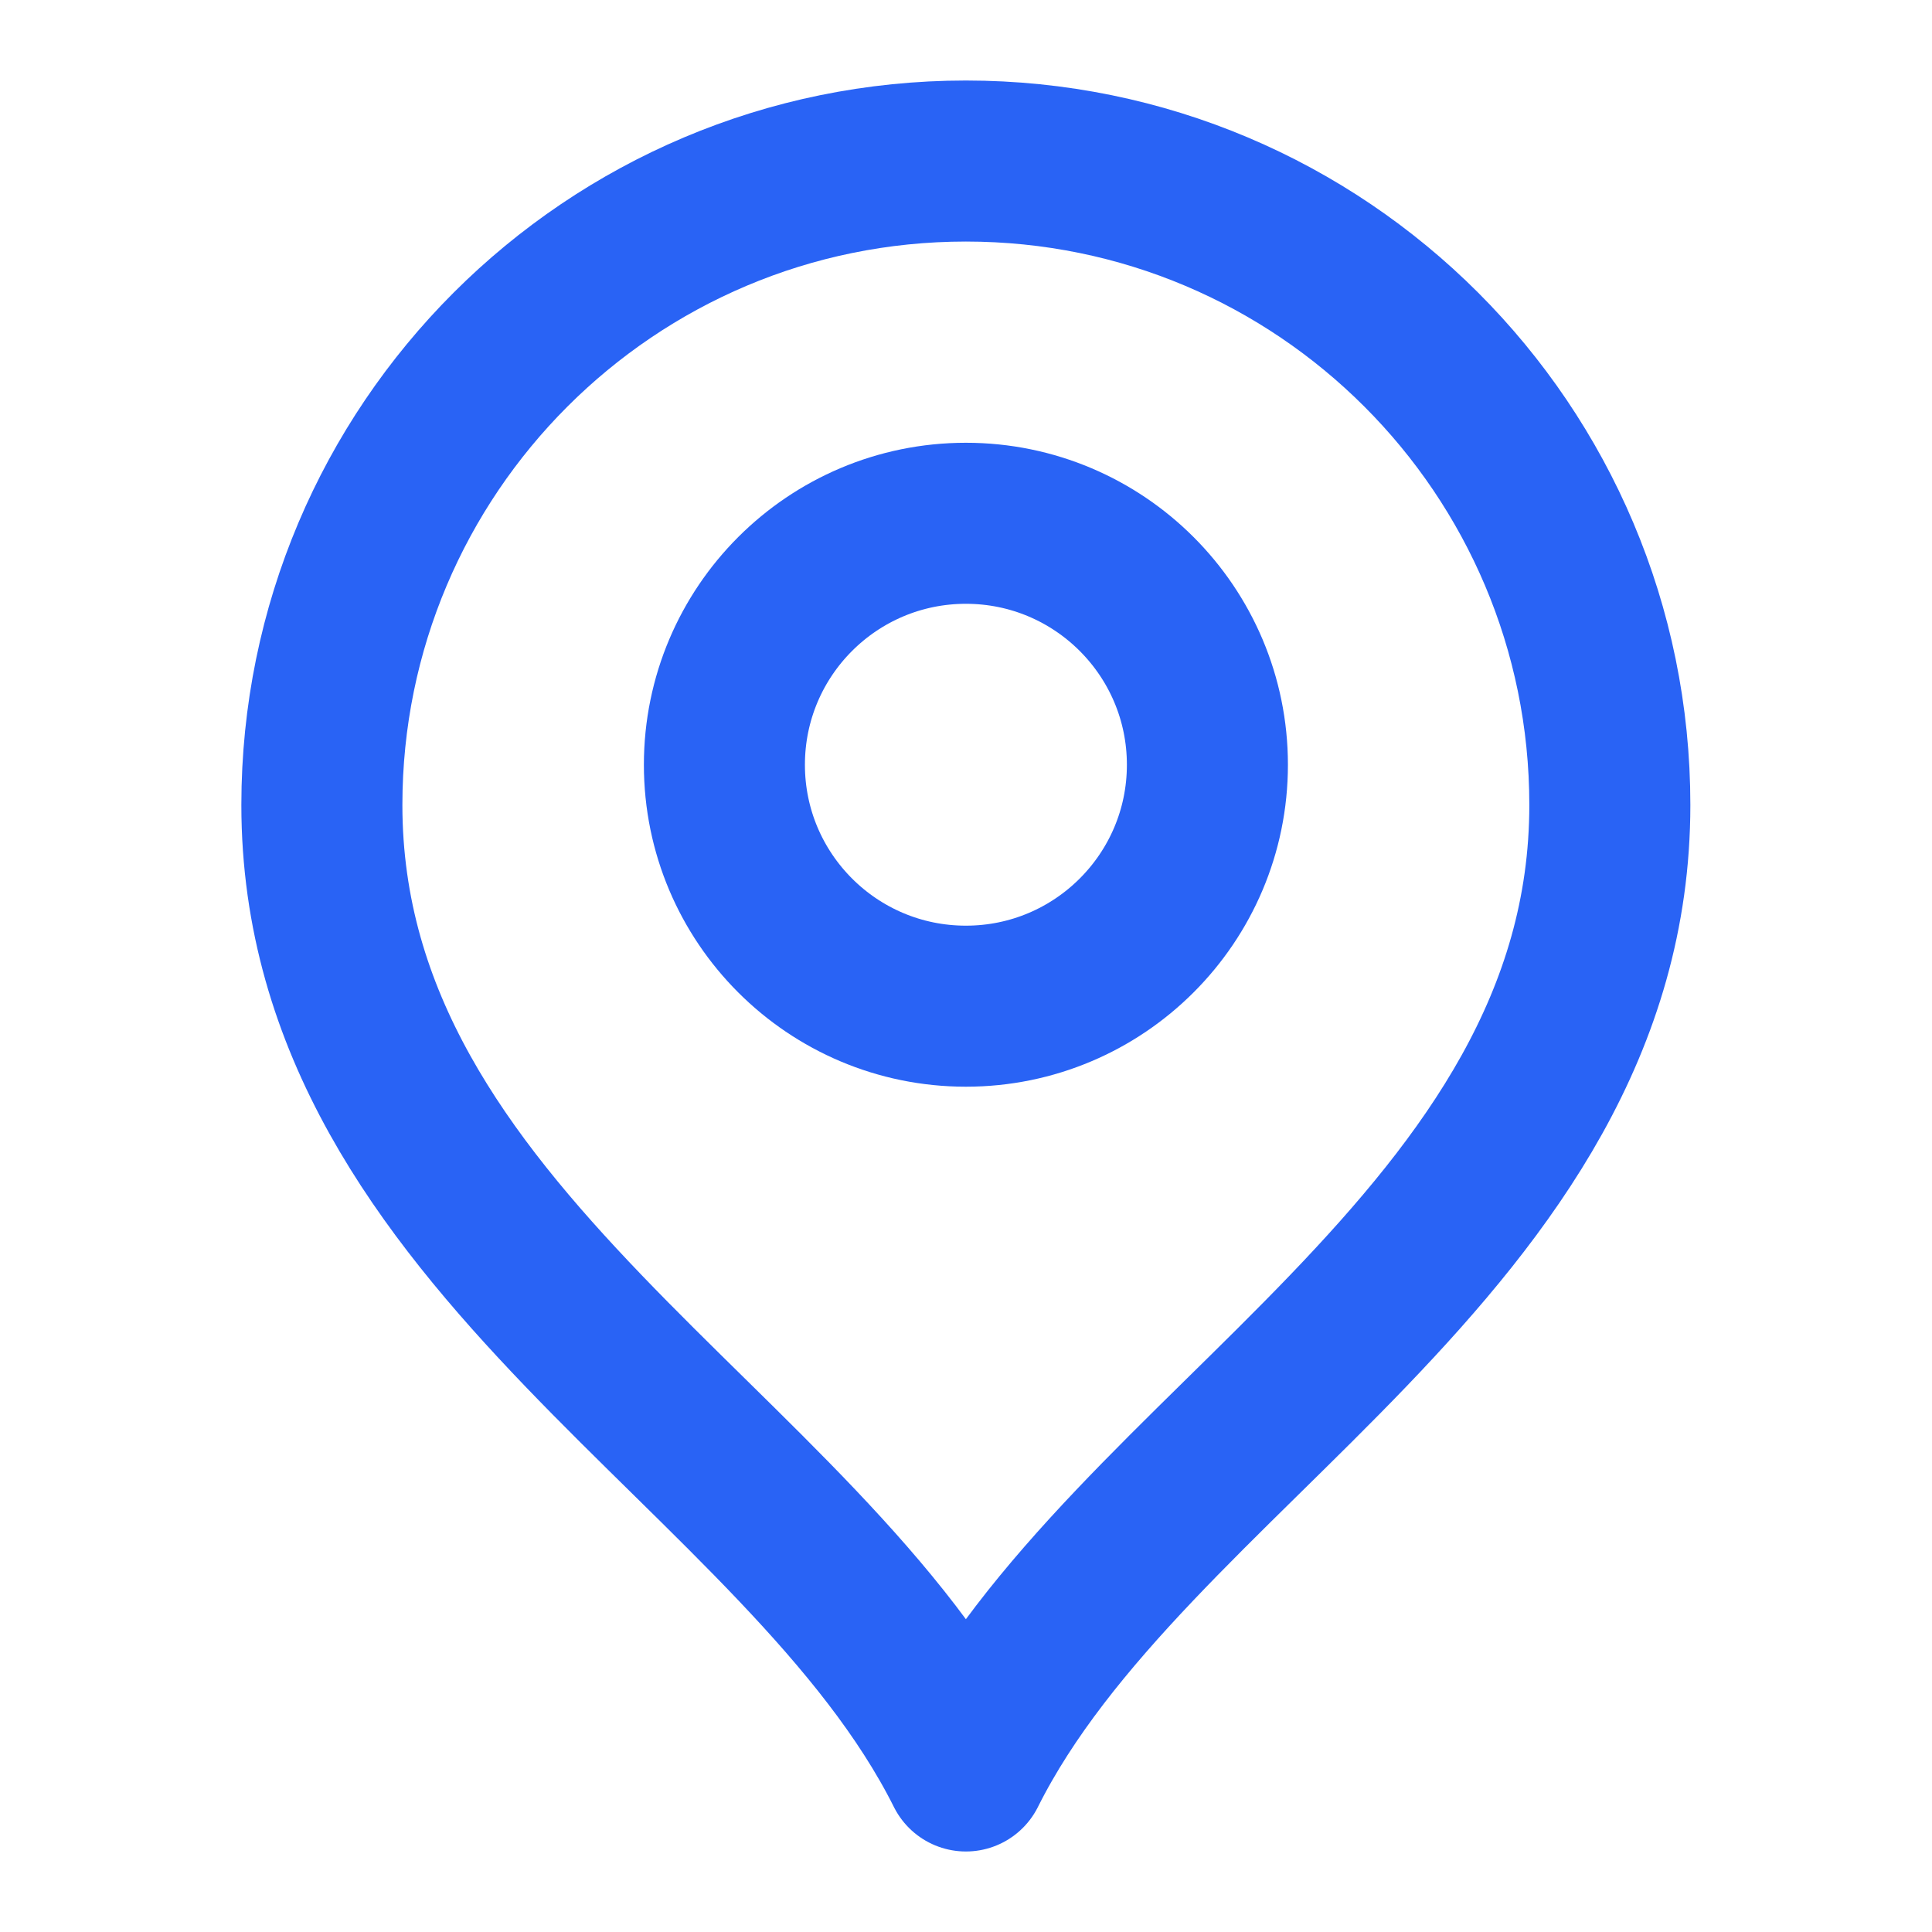 <svg width="20" height="20" viewBox="0 0 20 20" fill="none" xmlns="http://www.w3.org/2000/svg">
<path d="M9.999 10.416C11.379 10.416 12.499 9.297 12.499 7.917C12.499 6.536 11.379 5.417 9.999 5.417C8.618 5.417 7.499 6.536 7.499 7.917C7.499 9.297 8.618 10.416 9.999 10.416Z" stroke="#2963F5" stroke-width="1.667" stroke-linecap="round" stroke-linejoin="round"/>
<path d="M9.999 18.333C11.665 15 16.665 12.848 16.665 8.333C16.665 4.651 13.681 1.667 9.999 1.667C6.317 1.667 3.332 4.651 3.332 8.333C3.332 12.848 8.332 15 9.999 18.333Z" stroke="#2963F5" stroke-width="1.667" stroke-linecap="round" stroke-linejoin="round"/>
</svg>
